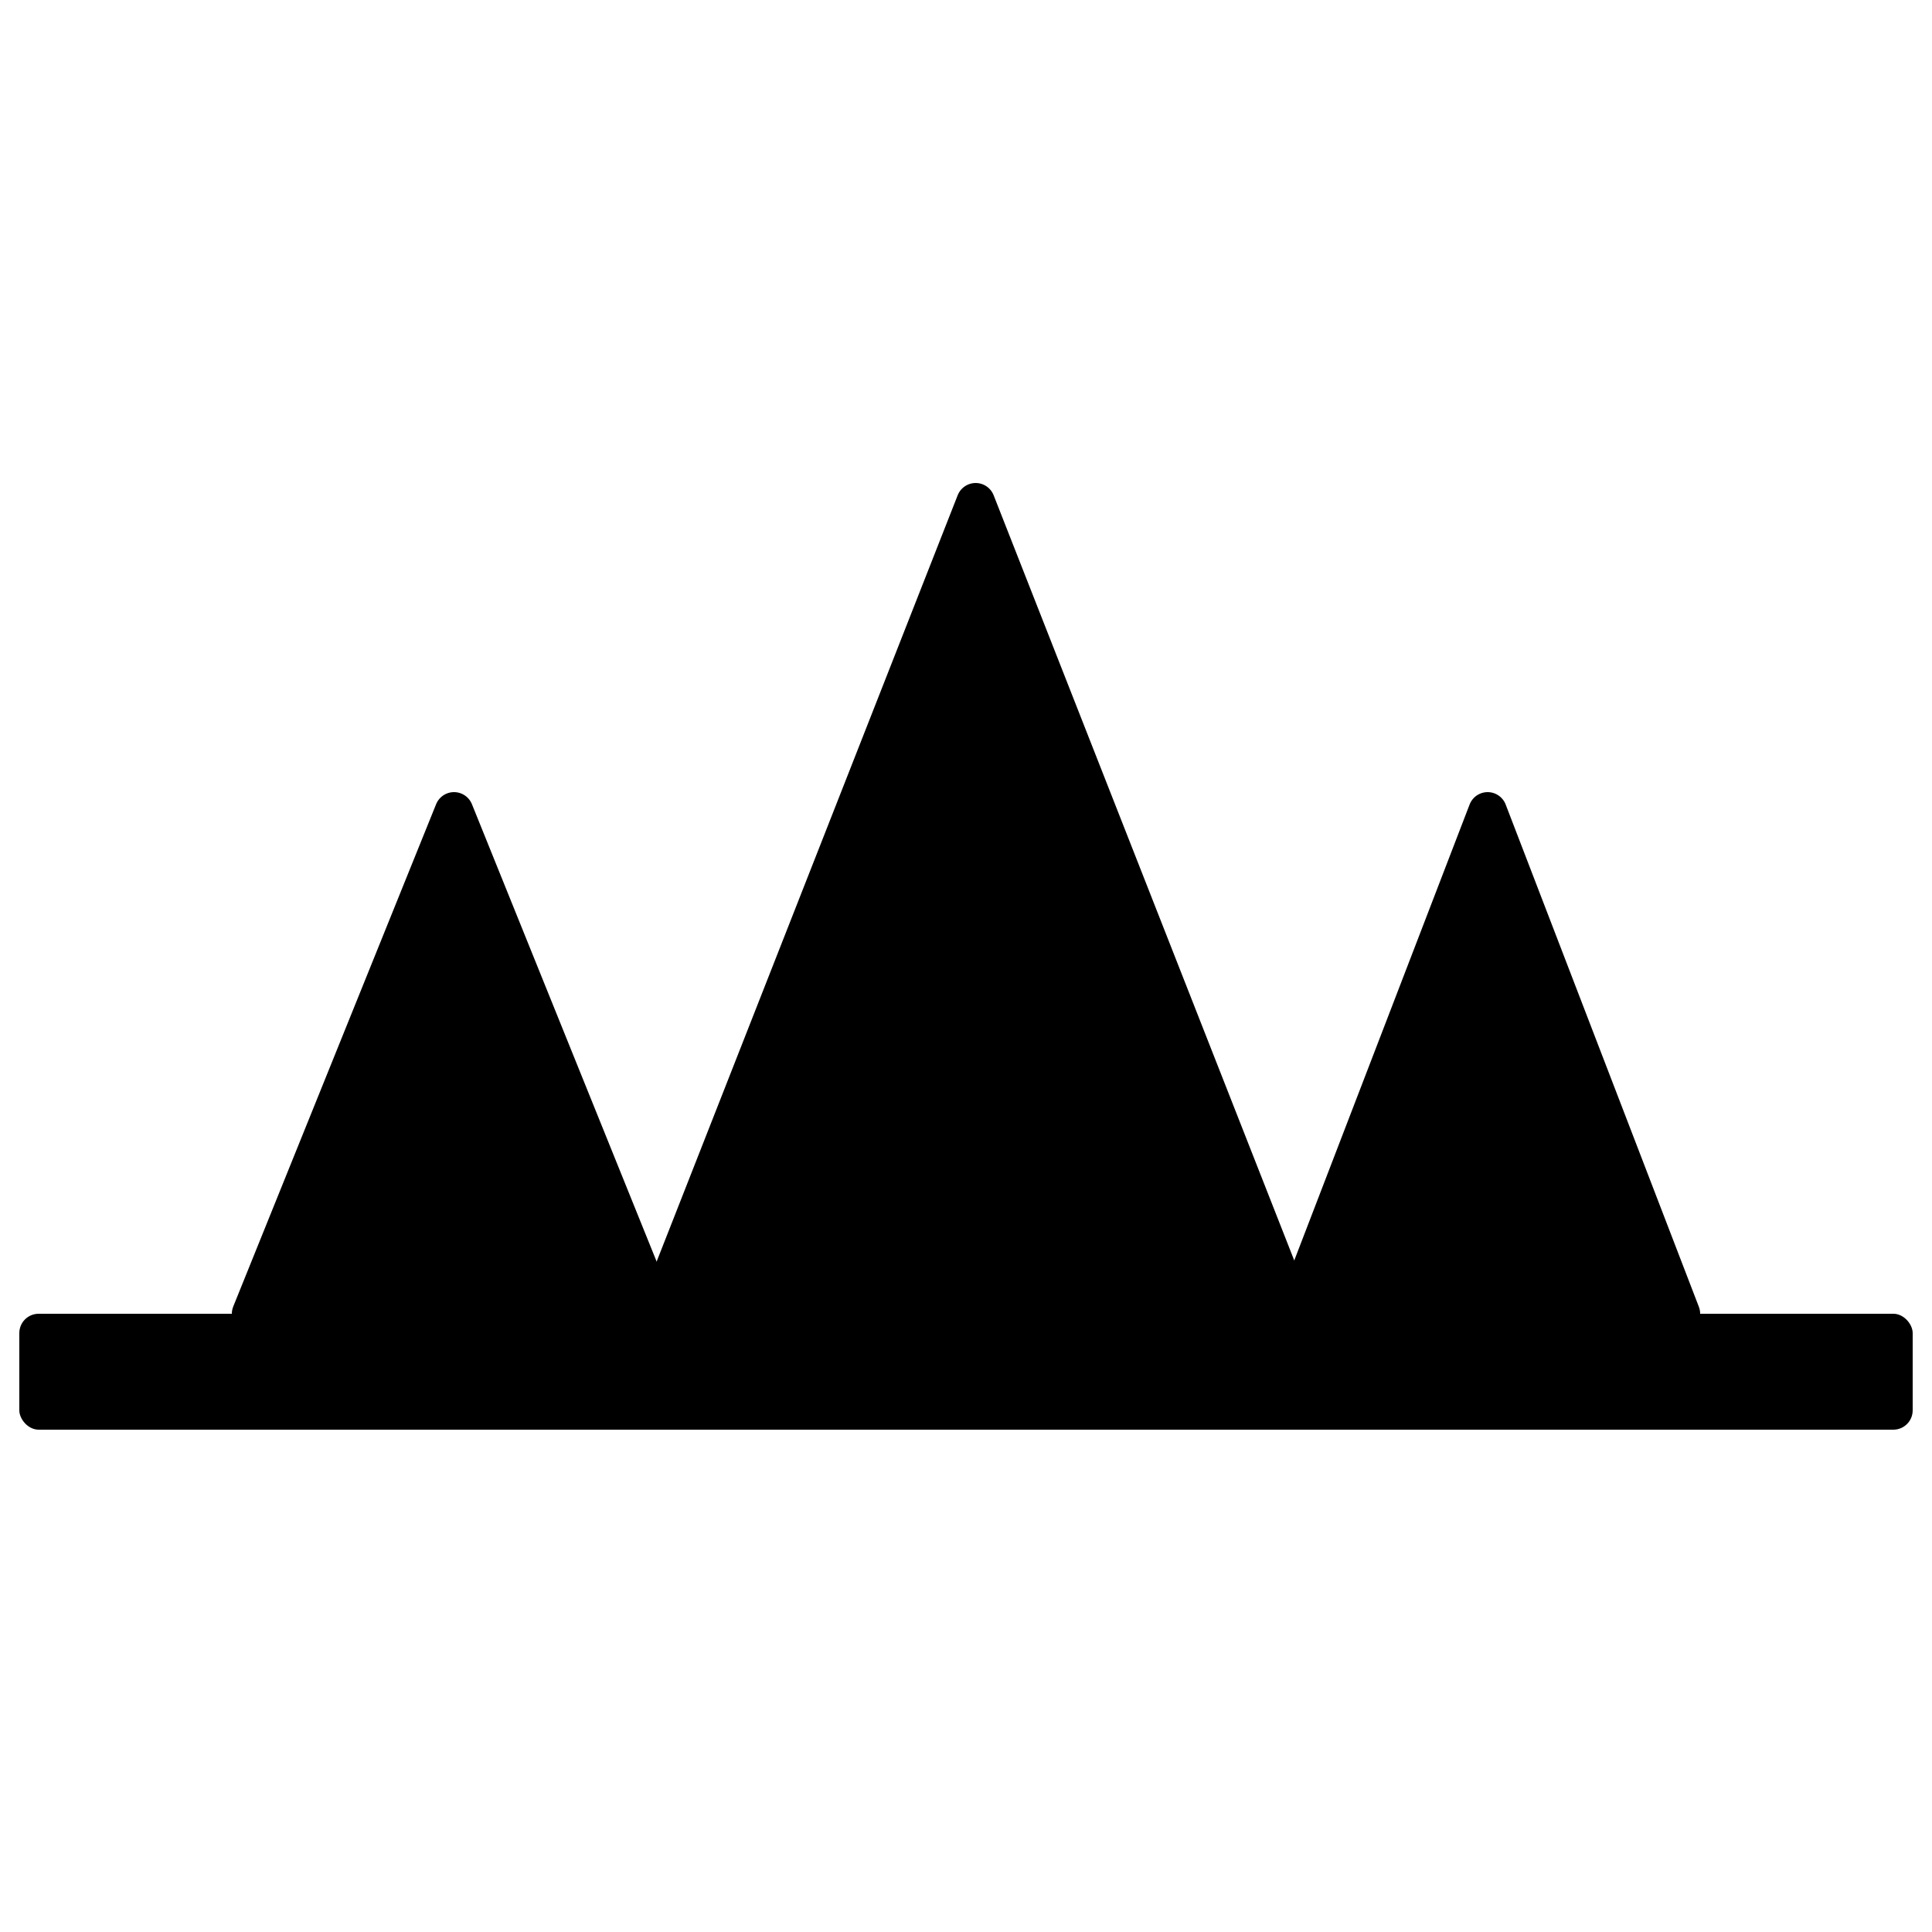 <svg width="100px" height="100px" viewBox="0 0 100 100" version="1.1" xmlns="http://www.w3.org/2000/svg" xmlns:xlink="http://www.w3.org/1999/xlink">
  <rect id="Rectangle-6" x="1" y="68" width="98" height="6" rx="1"></rect>
  <polygon id="Triangle" stroke="#000000" stroke-width="2" stroke-linecap="round" stroke-linejoin="round" points="77 42 87 68 67 68"></polygon>
  <polygon id="Triangle" stroke="#000000" stroke-width="2" stroke-linecap="round" stroke-linejoin="round" points="50.5 26 67 68 34 68"></polygon>
  <polygon id="Triangle" stroke="#000000" stroke-width="2" stroke-linecap="round" stroke-linejoin="round" points="23.5 42 34 68 13 68"></polygon>
</svg>